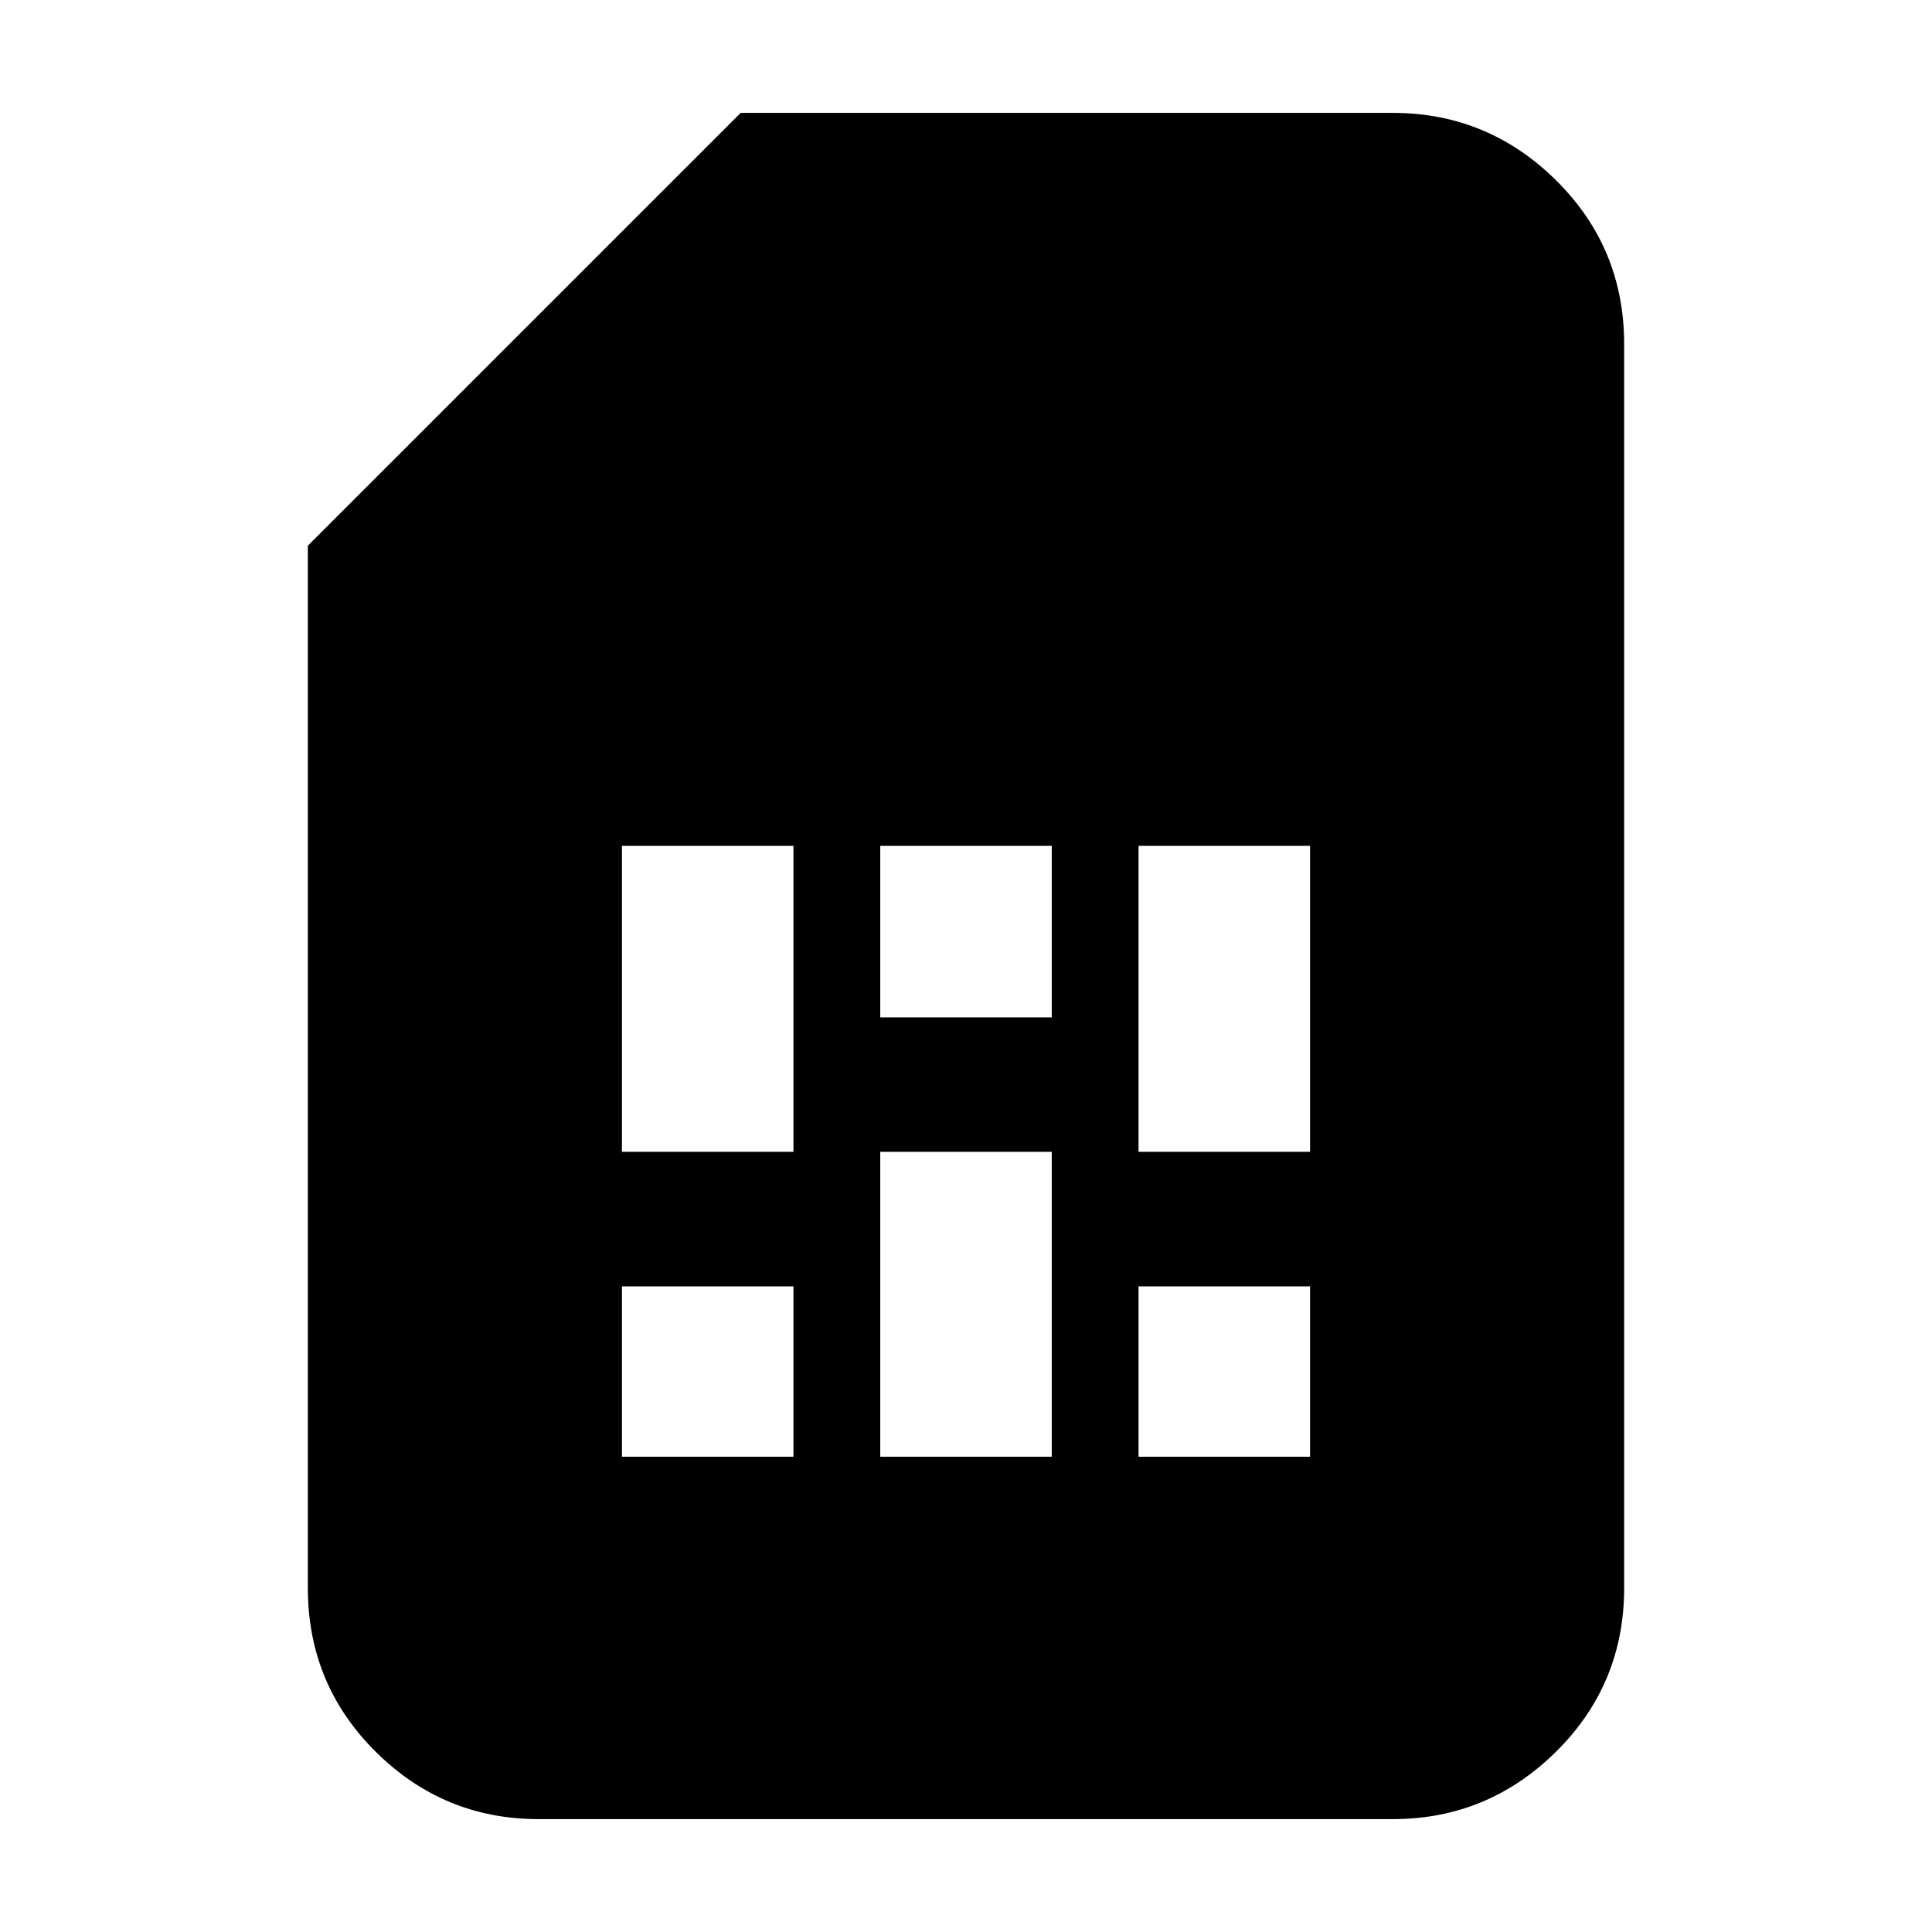 <svg xmlns="http://www.w3.org/2000/svg" height="20" viewBox="0 -960 960 960" width="20"><path d="M309.04-236.17h85.22v-84.66h-85.22v84.66Zm0-151.48h85.22V-539.7h-85.22v152.05Zm128.35 151.48h85.22v-151.48h-85.22v151.48Zm0-218.31h85.22v-85.22h-85.22v85.22Zm128.35 218.31h85.22v-84.66h-85.22v84.66Zm0-151.48h85.22V-539.7h-85.22v152.05ZM267.63-56.09q-47.22 0-80.95-33.48-33.72-33.47-33.72-81.47v-517.79l215.08-215.08h324.05q47.2 0 81.08 33.48 33.87 33.47 33.87 81.47v617.92q0 48-33.88 81.47-33.89 33.48-81.11 33.48H267.63Z"/></svg>
